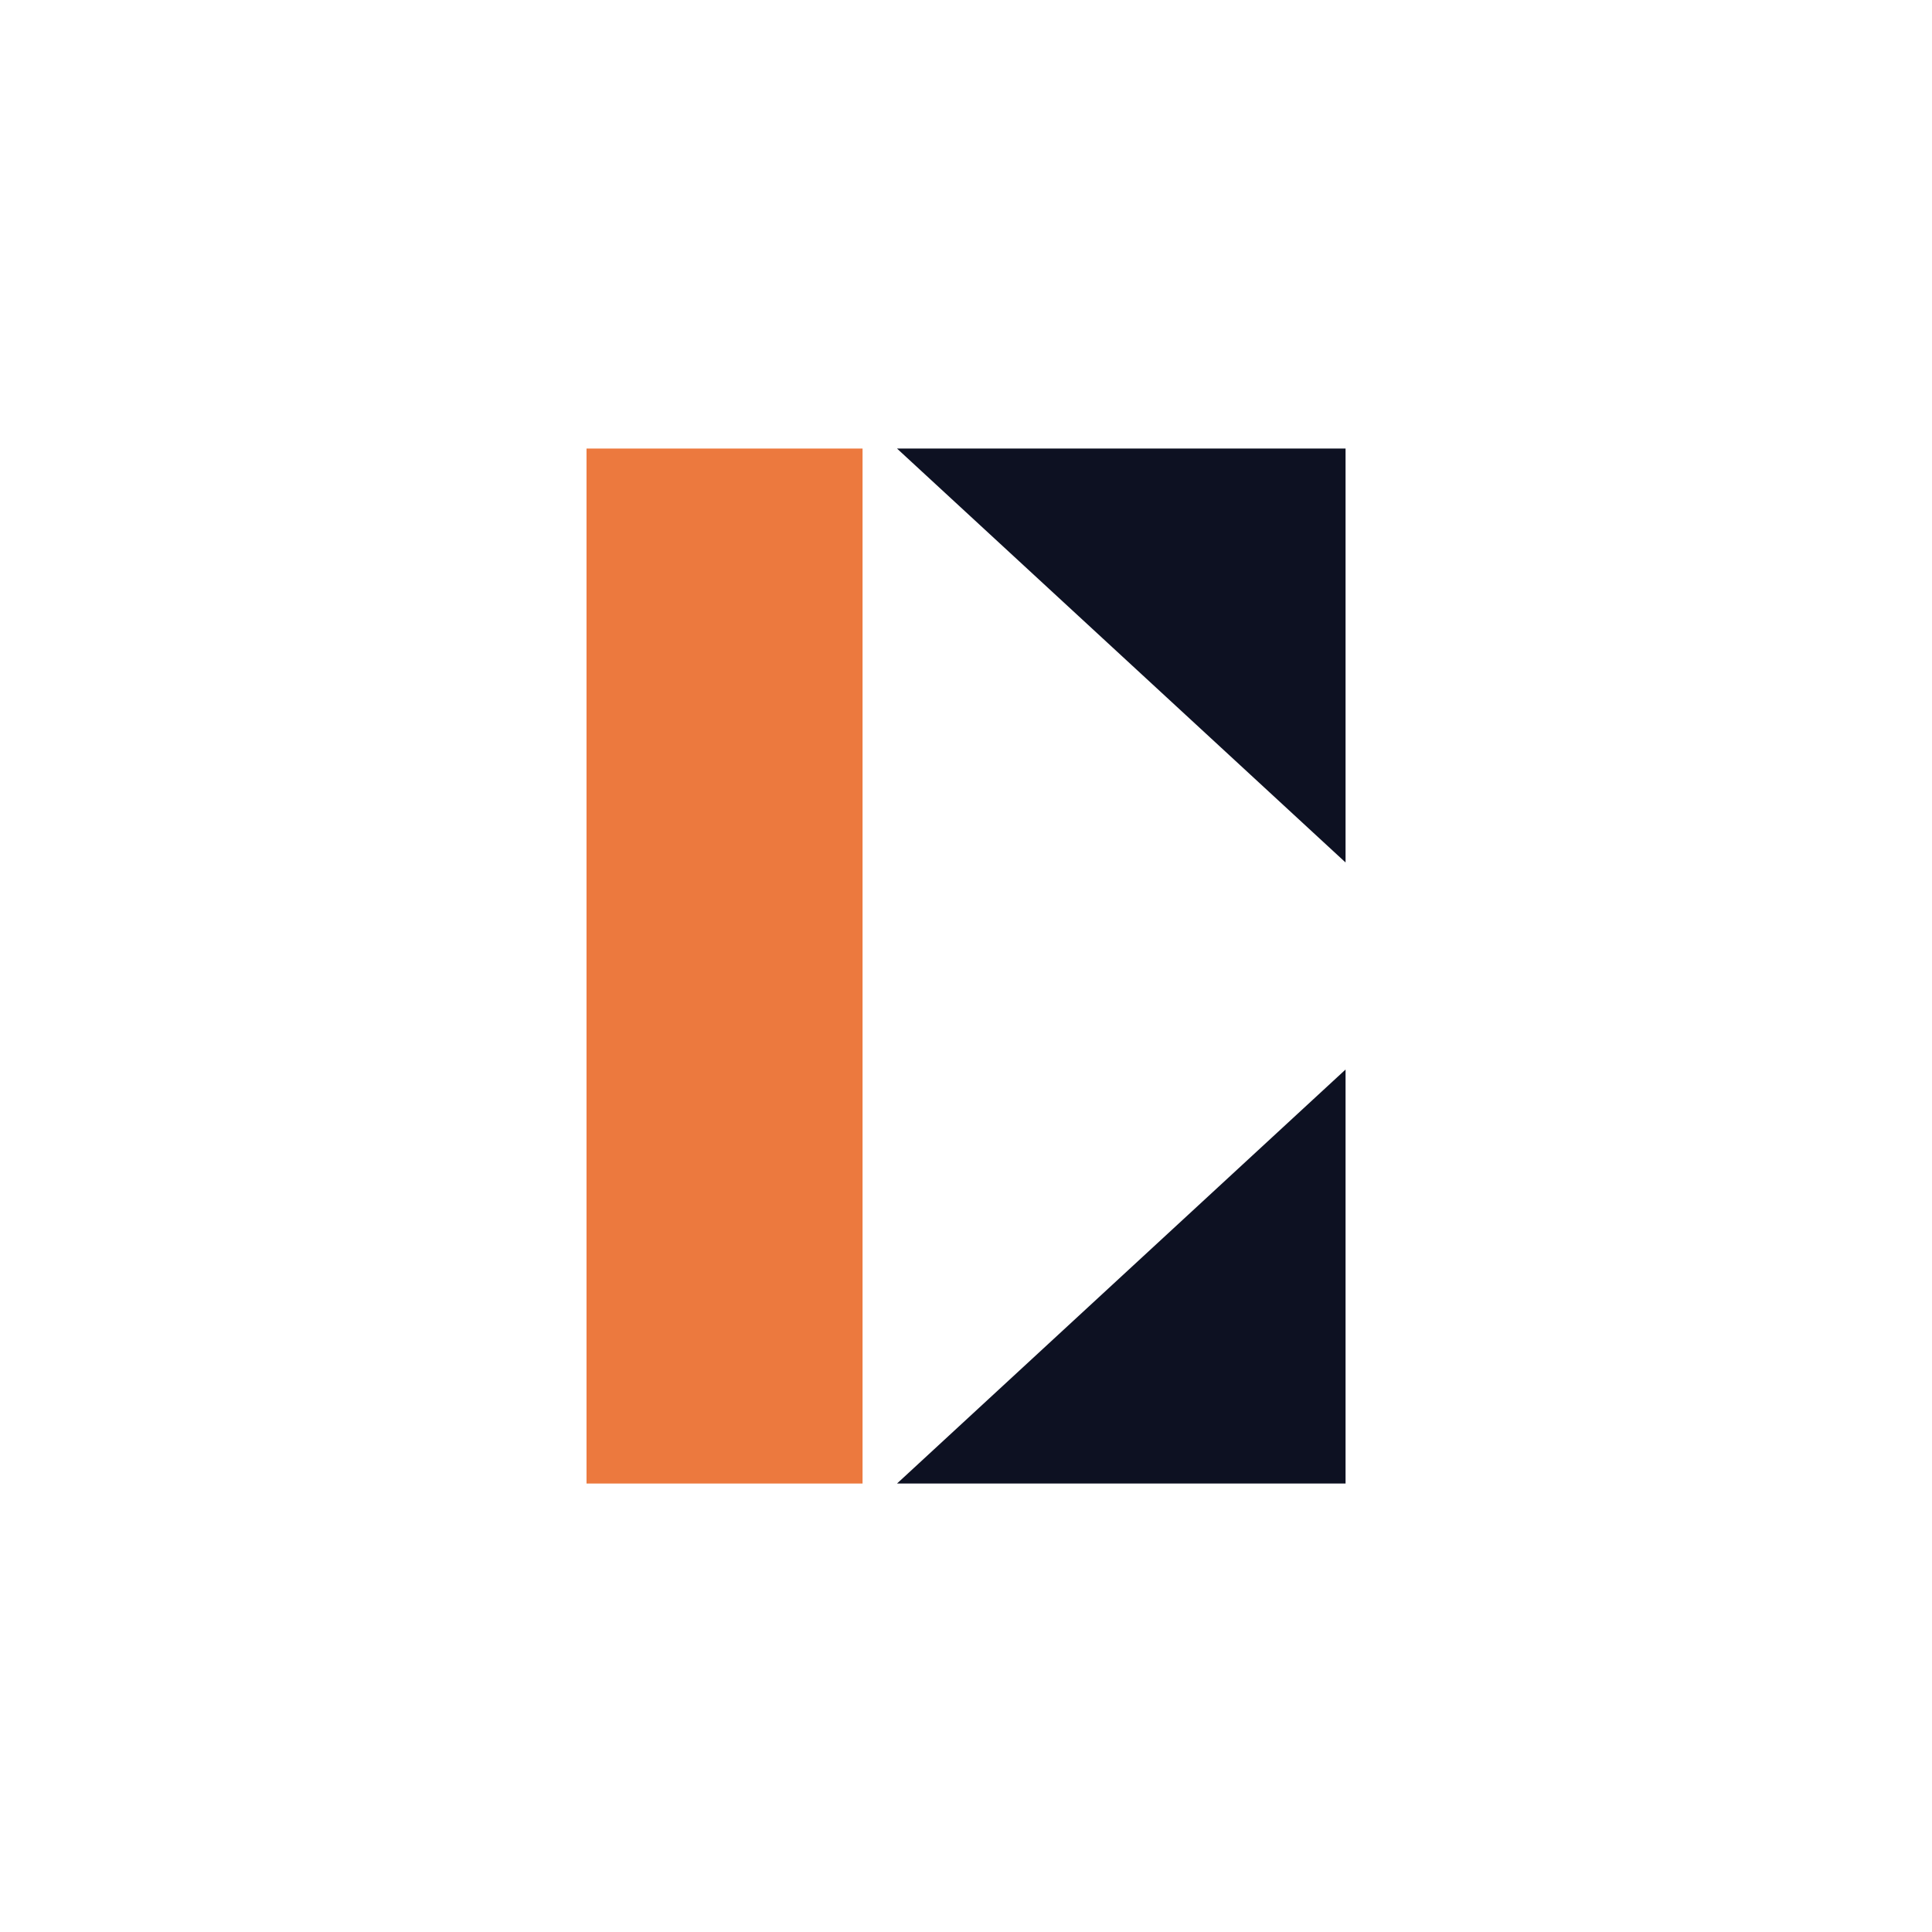 <svg xmlns="http://www.w3.org/2000/svg" width="24" height="24" fill="none" viewBox="0 0 24 24"><path fill="#EC793E" d="M7.286 5.572h3.429v12.857H7.286z"/><path fill="#0D1122" d="M16.715 5.572h-5.572l5.572 5.142zm0 12.857v-5.143l-5.572 5.143z"/></svg>